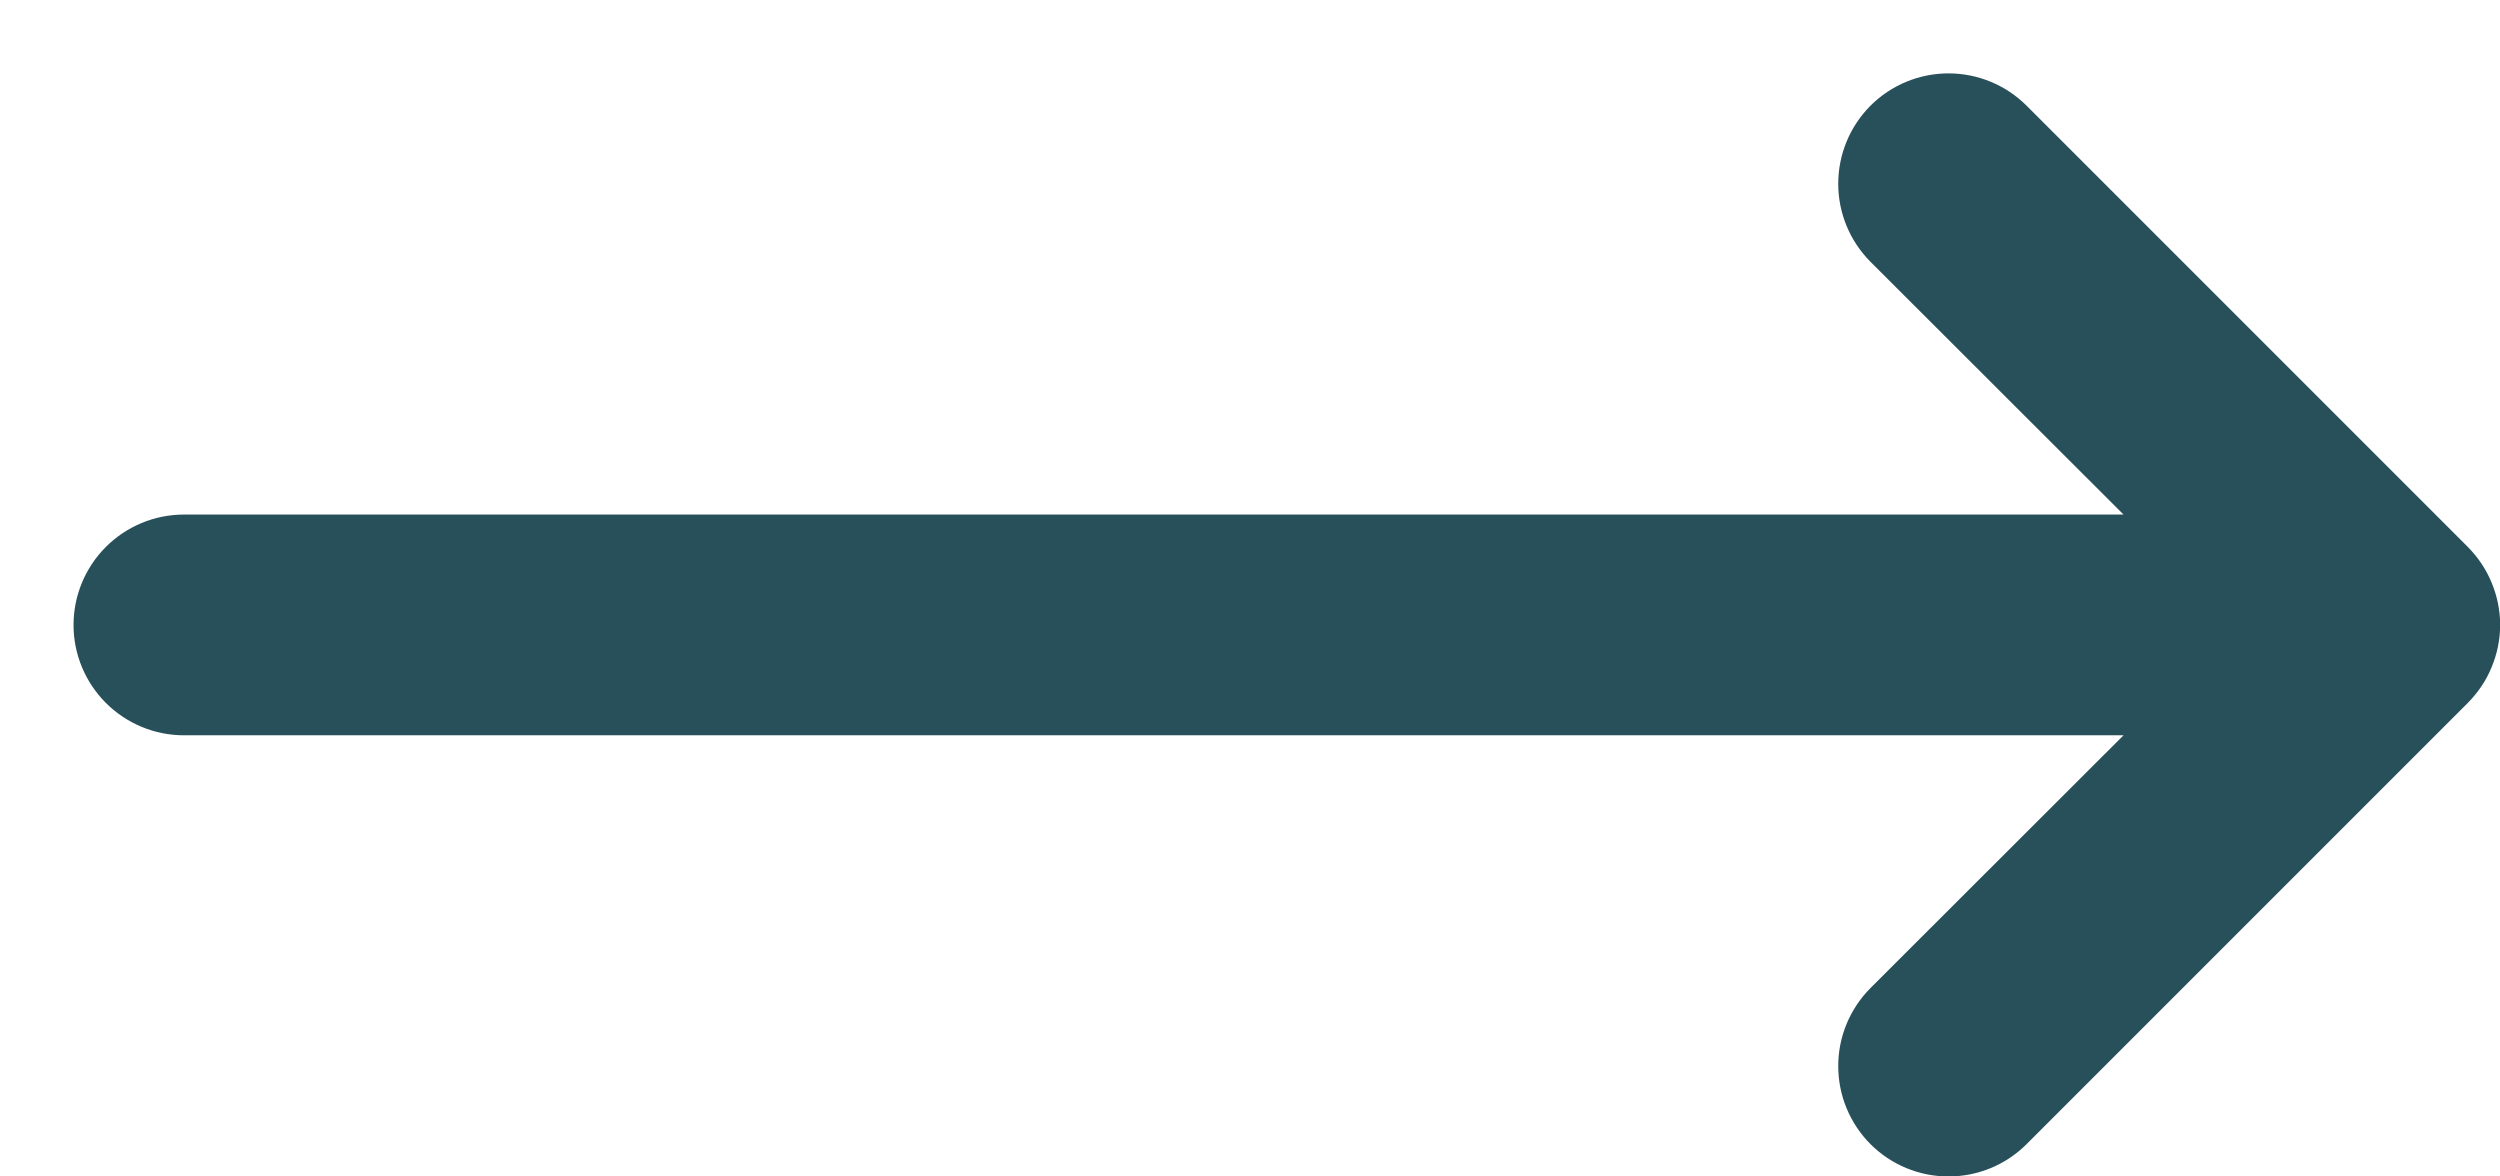 <svg width="17" height="8" viewBox="0 0 17 8" fill="none" xmlns="http://www.w3.org/2000/svg">
<path d="M16.781 4.78L13.781 7.78C13.64 7.921 13.449 8 13.25 8C13.051 8 12.86 7.921 12.719 7.78C12.579 7.639 12.5 7.449 12.5 7.249C12.5 7.05 12.579 6.86 12.719 6.719L14.44 5H1.25C1.051 5 0.86 4.92 0.72 4.78C0.579 4.639 0.5 4.448 0.5 4.25C0.5 4.051 0.579 3.86 0.72 3.719C0.86 3.579 1.051 3.499 1.25 3.499H14.44L12.719 1.78C12.579 1.639 12.5 1.449 12.5 1.25C12.5 1.05 12.579 0.86 12.719 0.719C12.86 0.578 13.051 0.499 13.25 0.499C13.449 0.499 13.64 0.578 13.781 0.719L16.781 3.719C16.85 3.789 16.906 3.871 16.943 3.962C16.981 4.053 17.001 4.151 17.001 4.25C17.001 4.348 16.981 4.446 16.943 4.537C16.906 4.628 16.85 4.71 16.781 4.78Z" fill="#28505B"/>
</svg>
